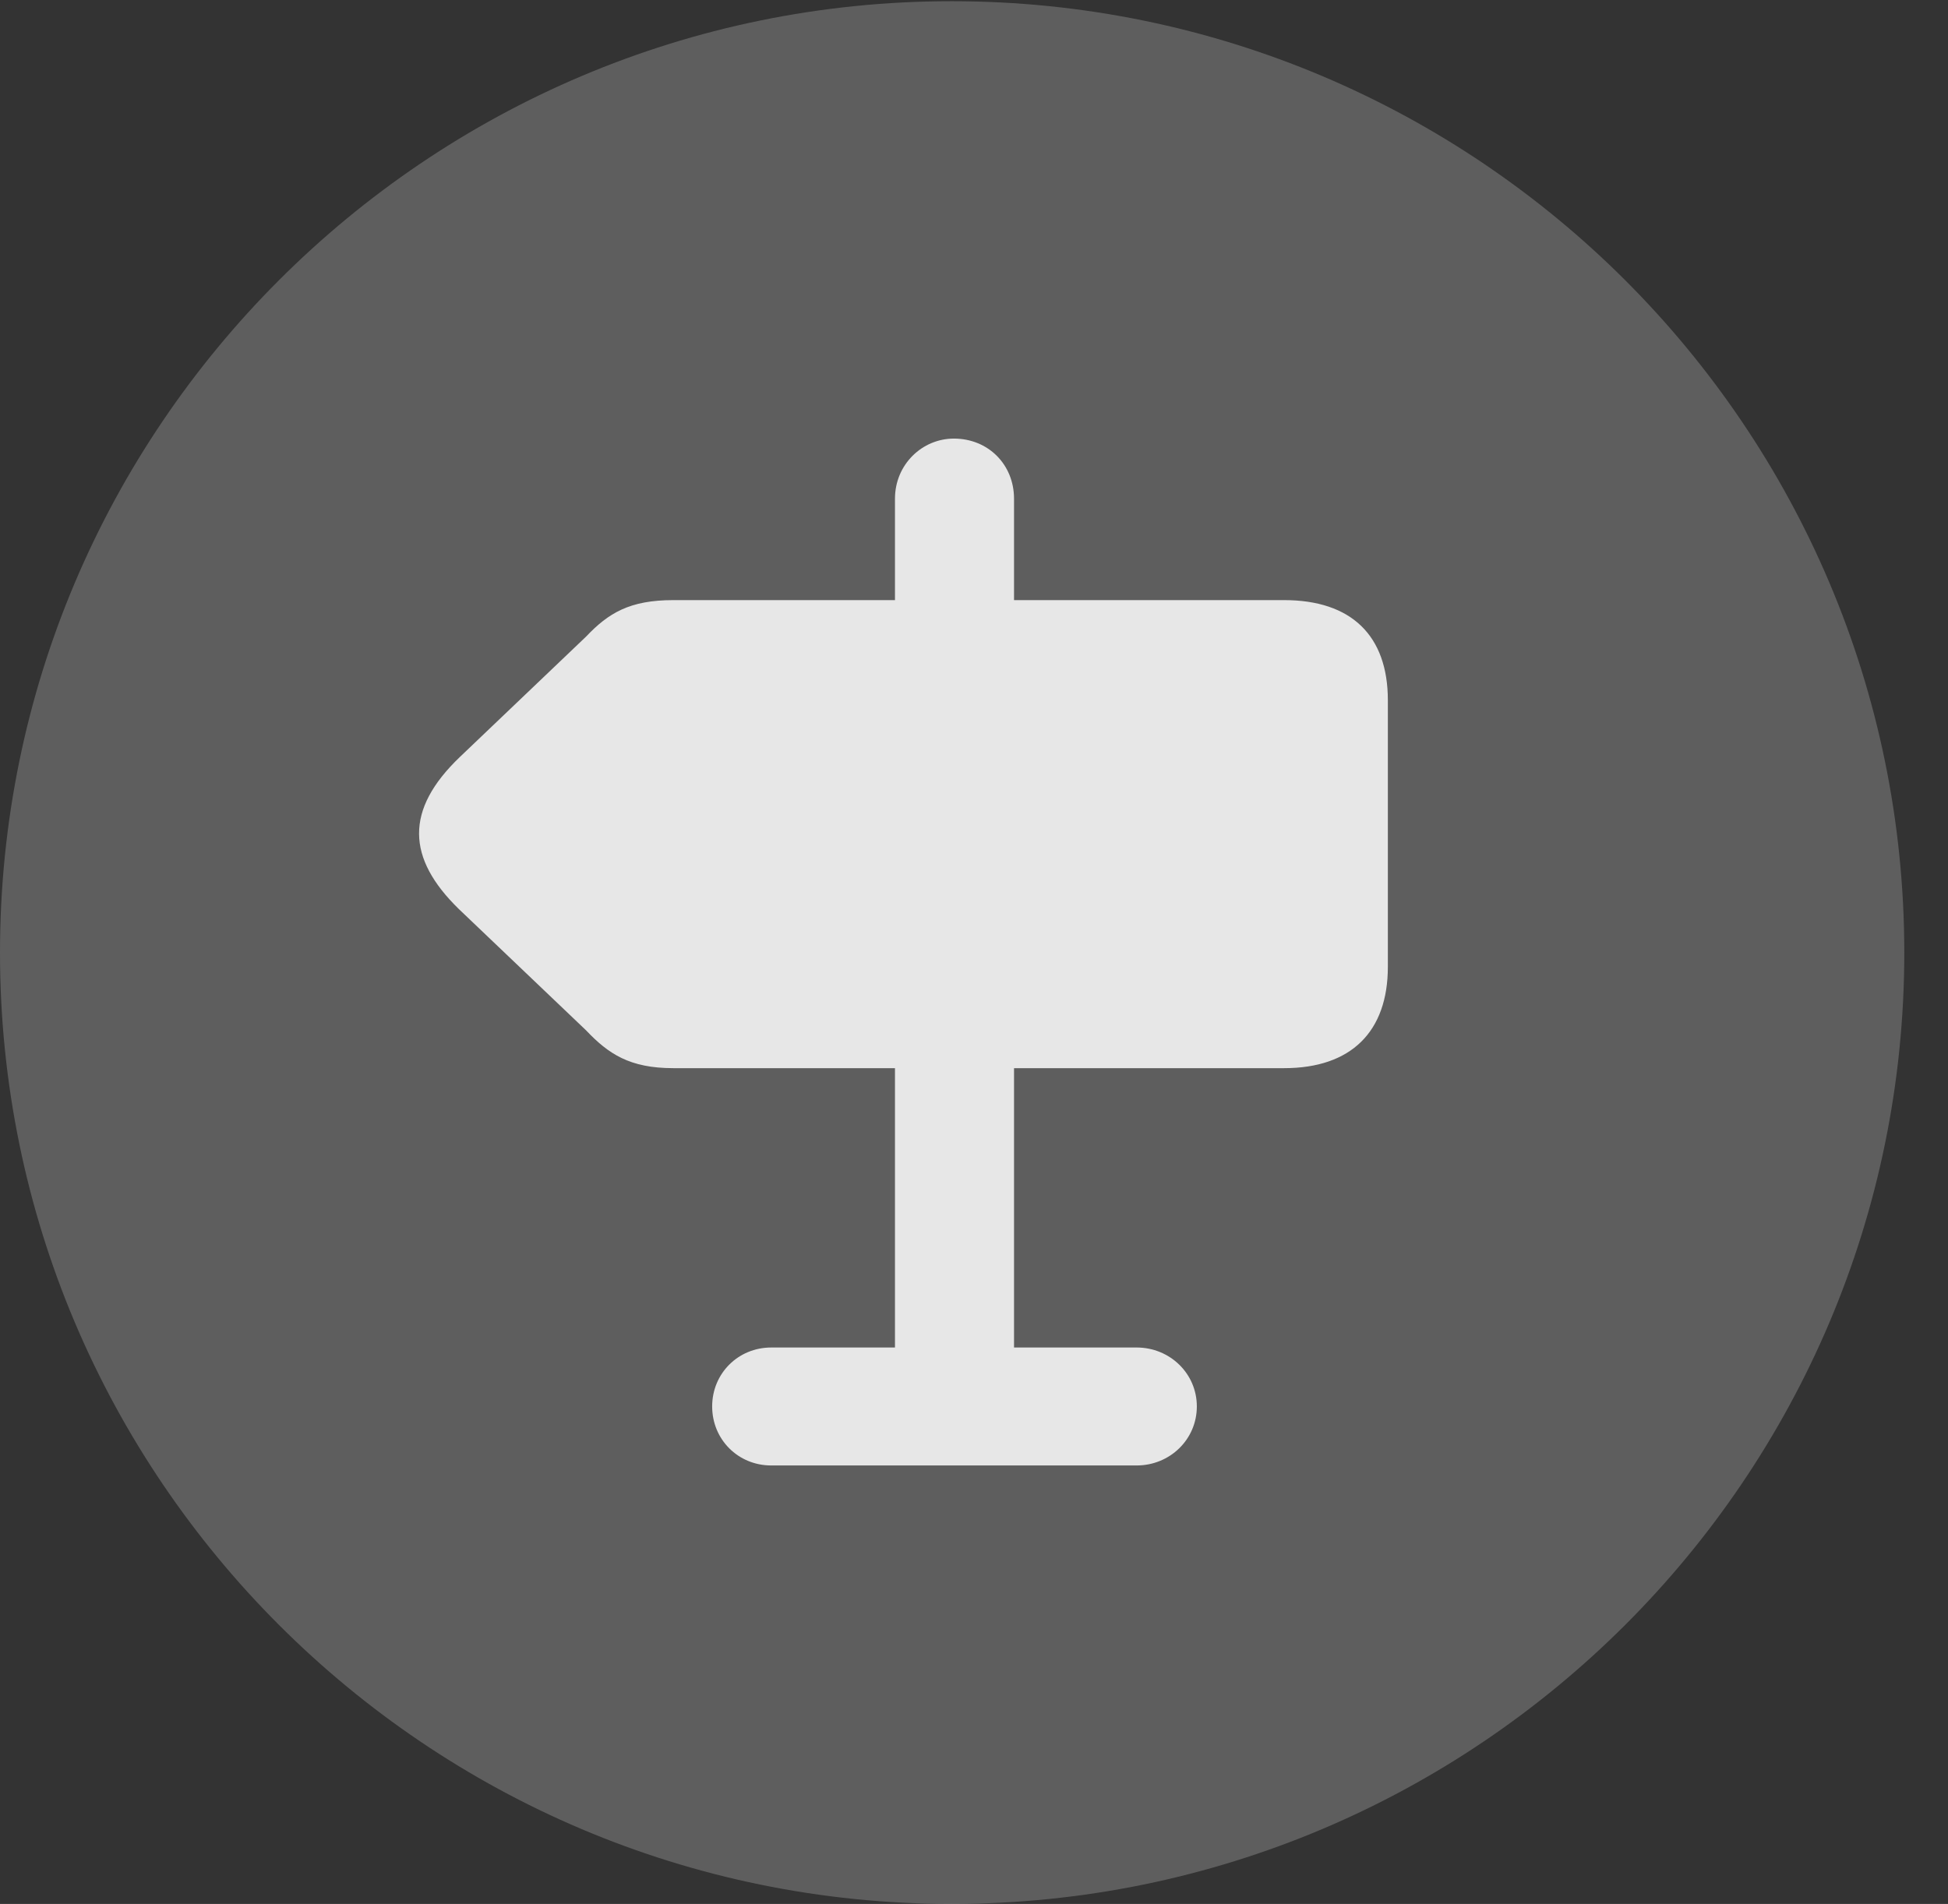 <?xml version="1.0" encoding="UTF-8"?>
<!--Generator: Apple Native CoreSVG 341-->
<!DOCTYPE svg
PUBLIC "-//W3C//DTD SVG 1.1//EN"
       "http://www.w3.org/Graphics/SVG/1.1/DTD/svg11.dtd">
<svg version="1.1" xmlns="http://www.w3.org/2000/svg" xmlns:xlink="http://www.w3.org/1999/xlink" viewBox="0 0 16.133 15.771">
 <rect x="0" y="0" width="16.133" height="15.771" fill="#333333" stroke="none"/>
 <g>
  <rect height="15.771" opacity="0" width="16.133" x="0" y="0"/>
  <path d="M7.881 15.771C12.236 15.771 15.771 12.236 15.771 7.891C15.771 3.545 12.236 0.01 7.881 0.01C3.535 0.01 0 3.545 0 7.891C0 12.236 3.535 15.771 7.881 15.771Z" fill="white" fill-opacity="0.212"/>
  <path d="M10.635 8.848L8.398 8.848L8.398 11.162L9.414 11.162C9.688 11.162 9.912 11.377 9.912 11.65C9.912 11.924 9.688 12.139 9.414 12.139L6.387 12.139C6.113 12.139 5.898 11.924 5.898 11.65C5.898 11.377 6.113 11.162 6.387 11.162L7.412 11.162L7.412 8.848L5.576 8.848C5.215 8.848 5.039 8.73 4.854 8.535L3.799 7.529C3.369 7.109 3.35 6.709 3.809 6.27L4.854 5.273C5.039 5.078 5.215 4.971 5.576 4.971L7.412 4.971L7.412 4.131C7.412 3.848 7.637 3.633 7.9 3.633C8.184 3.633 8.398 3.848 8.398 4.131L8.398 4.971L10.635 4.971C11.191 4.971 11.494 5.264 11.494 5.801L11.494 8.008C11.494 8.545 11.191 8.848 10.635 8.848Z" fill="white" fill-opacity="0.85"/>
 </g>
</svg>
